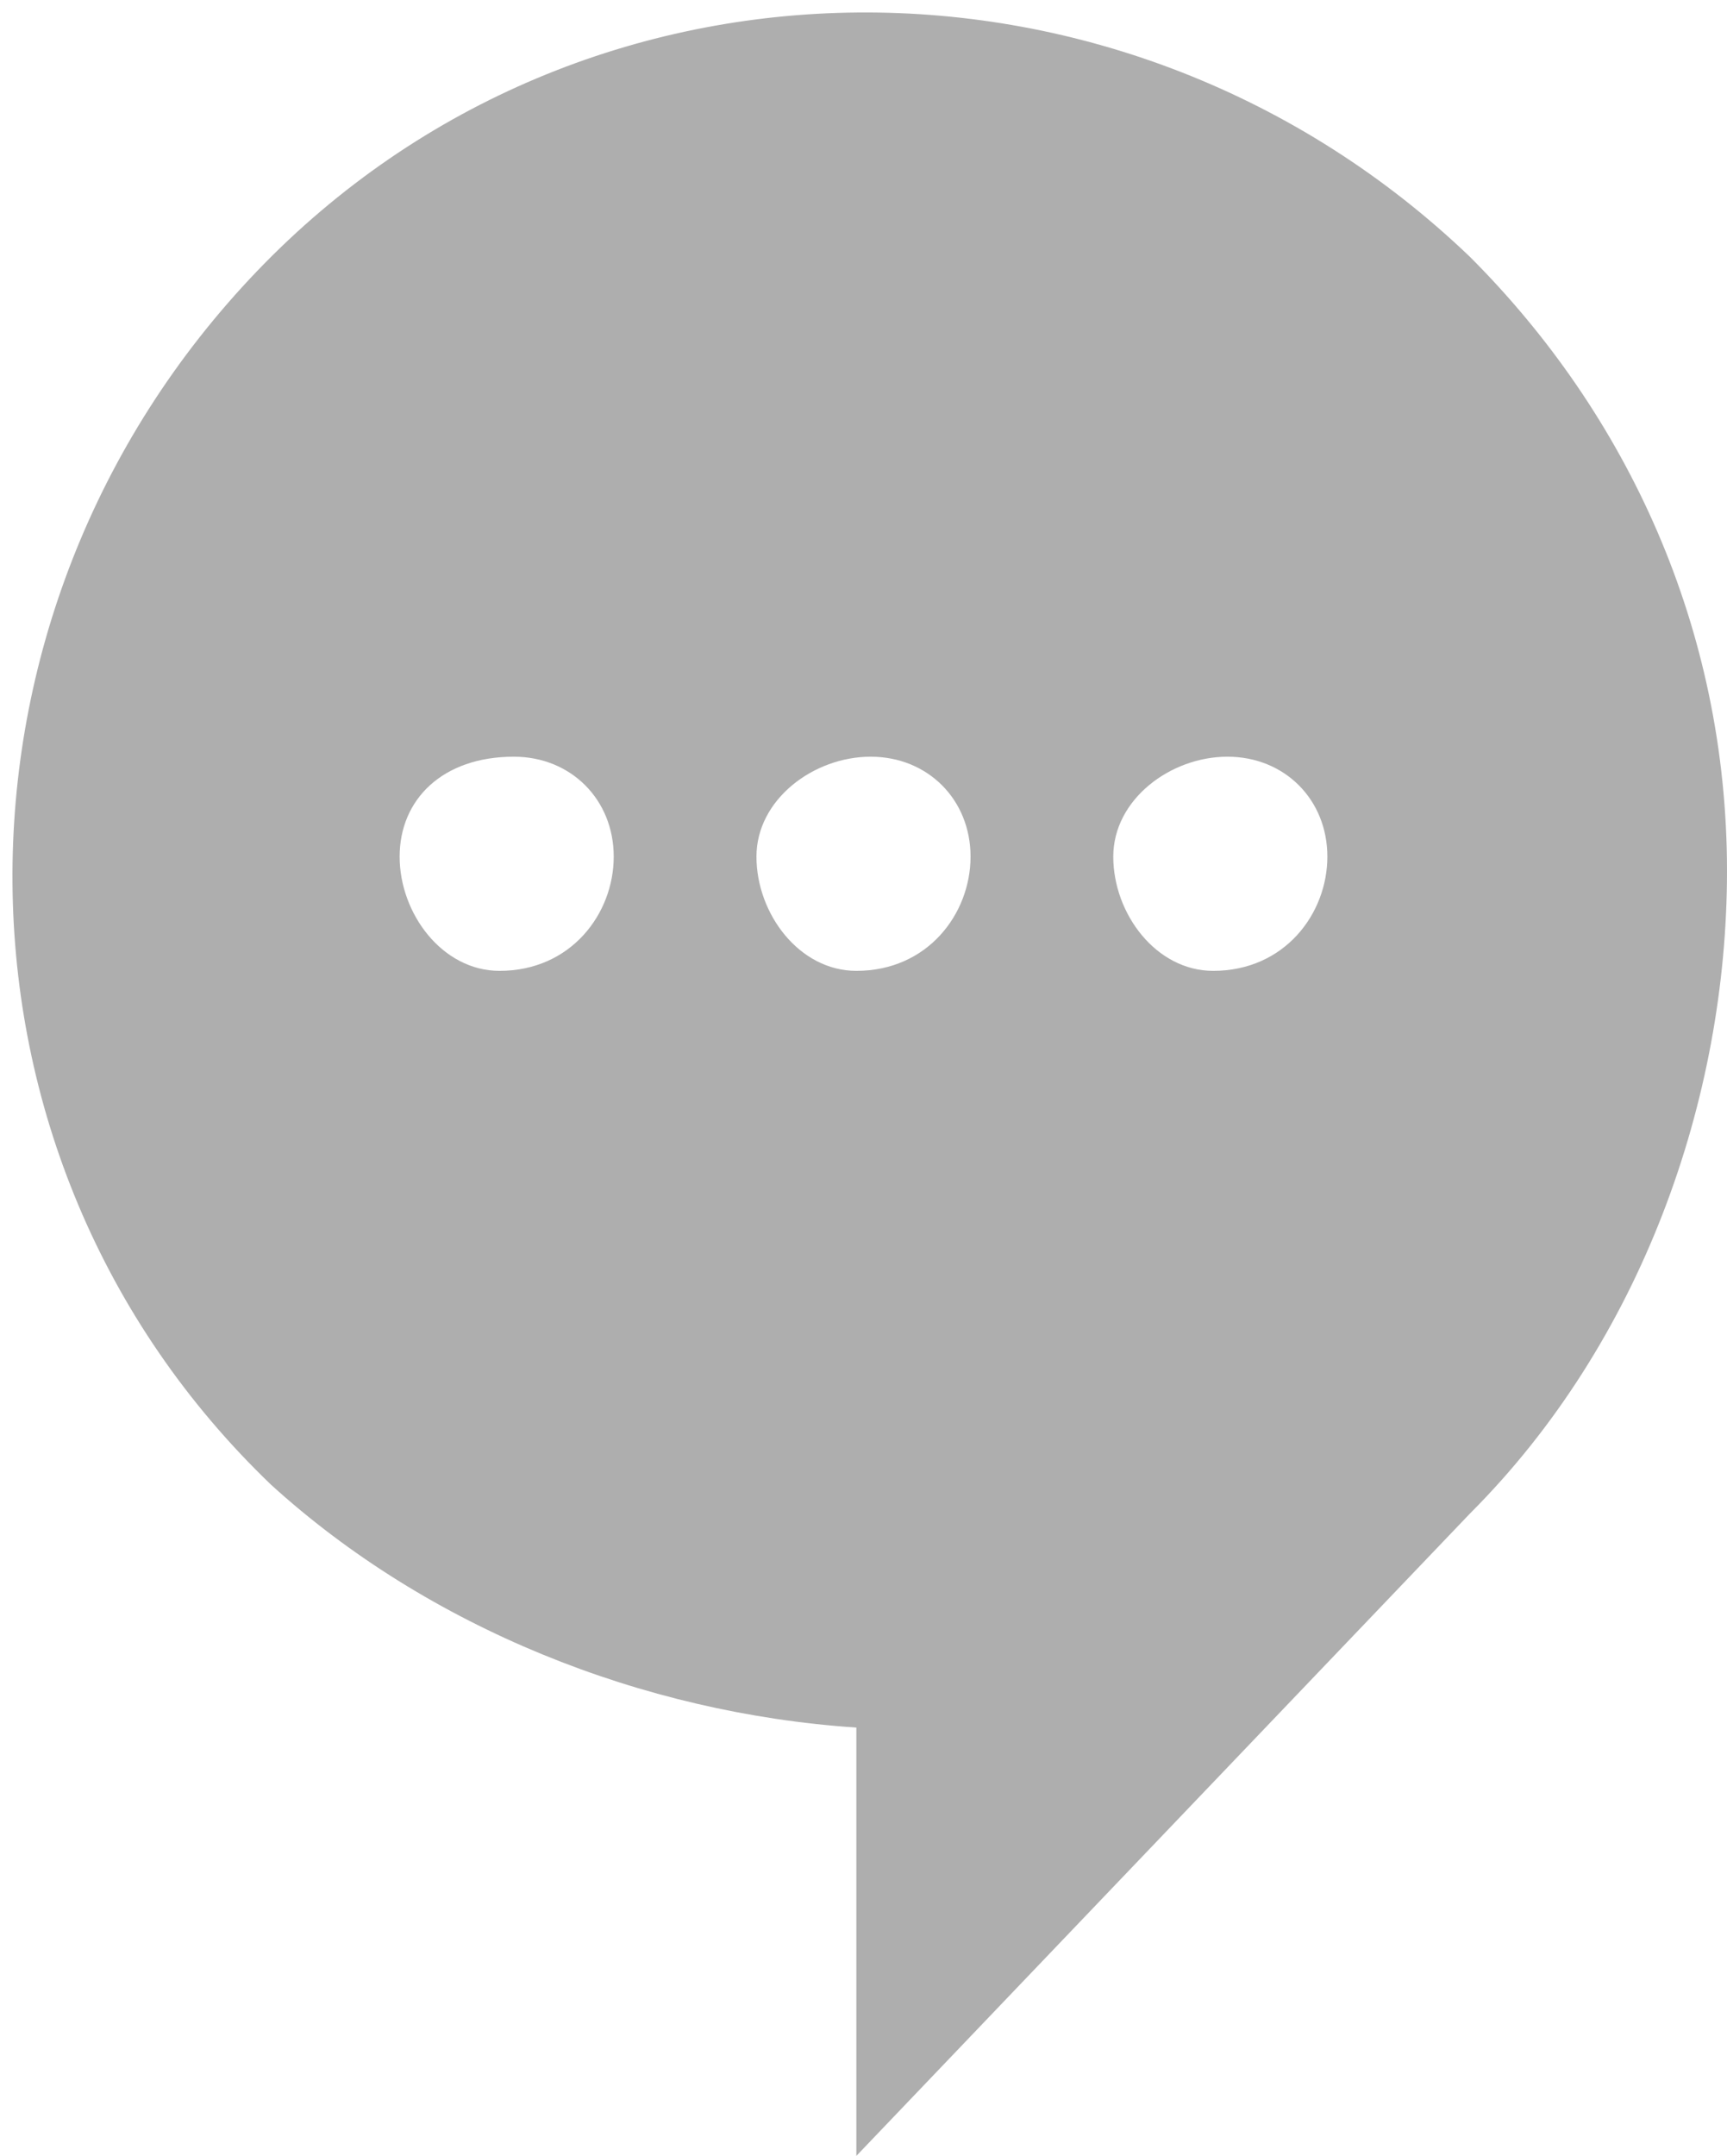 <?xml version="1.0" encoding="utf-8"?>
<!-- Generator: Adobe Illustrator 21.1.0, SVG Export Plug-In . SVG Version: 6.00 Build 0)  -->
<svg version="1.1" id="Layer_1" xmlns="http://www.w3.org/2000/svg" xmlns:xlink="http://www.w3.org/1999/xlink" x="0px" y="0px"
	 viewBox="0 0 12.1 15.1" style="enable-background:new 0 0 12.1 15.1;" xml:space="preserve">
<style type="text/css">
	.st0{fill:#AEAEAE;}
</style>
<g>
	<path class="st0" d="M10.3,1.8C7.9-0.5,4.1-0.5,1.8,1.9s-2.3,6.2,0.1,8.5C3,11.4,4.5,12,6,12.1v3l4.3-4.5c1.2-1.2,1.8-2.9,1.8-4.5
		C12.1,4.4,11.4,2.9,10.3,1.8z M3.5,6.8C3.1,6.8,2.8,6.4,2.8,6s0.3-0.7,0.8-0.7c0.4,0,0.7,0.3,0.7,0.7C4.3,6.4,4,6.8,3.5,6.8
		C3.5,6.8,3.5,6.8,3.5,6.8L3.5,6.8z M6,6.8C5.6,6.8,5.3,6.4,5.3,6c0-0.4,0.4-0.7,0.8-0.7c0.4,0,0.7,0.3,0.7,0.7
		C6.8,6.4,6.5,6.8,6,6.8C6.1,6.8,6,6.8,6,6.8z M8.5,6.8C8.1,6.8,7.8,6.4,7.8,6c0-0.4,0.4-0.7,0.8-0.7C9,5.3,9.3,5.6,9.3,6
		C9.3,6.4,9,6.8,8.5,6.8C8.6,6.8,8.6,6.8,8.5,6.8L8.5,6.8z"/>
</g>
</svg>
